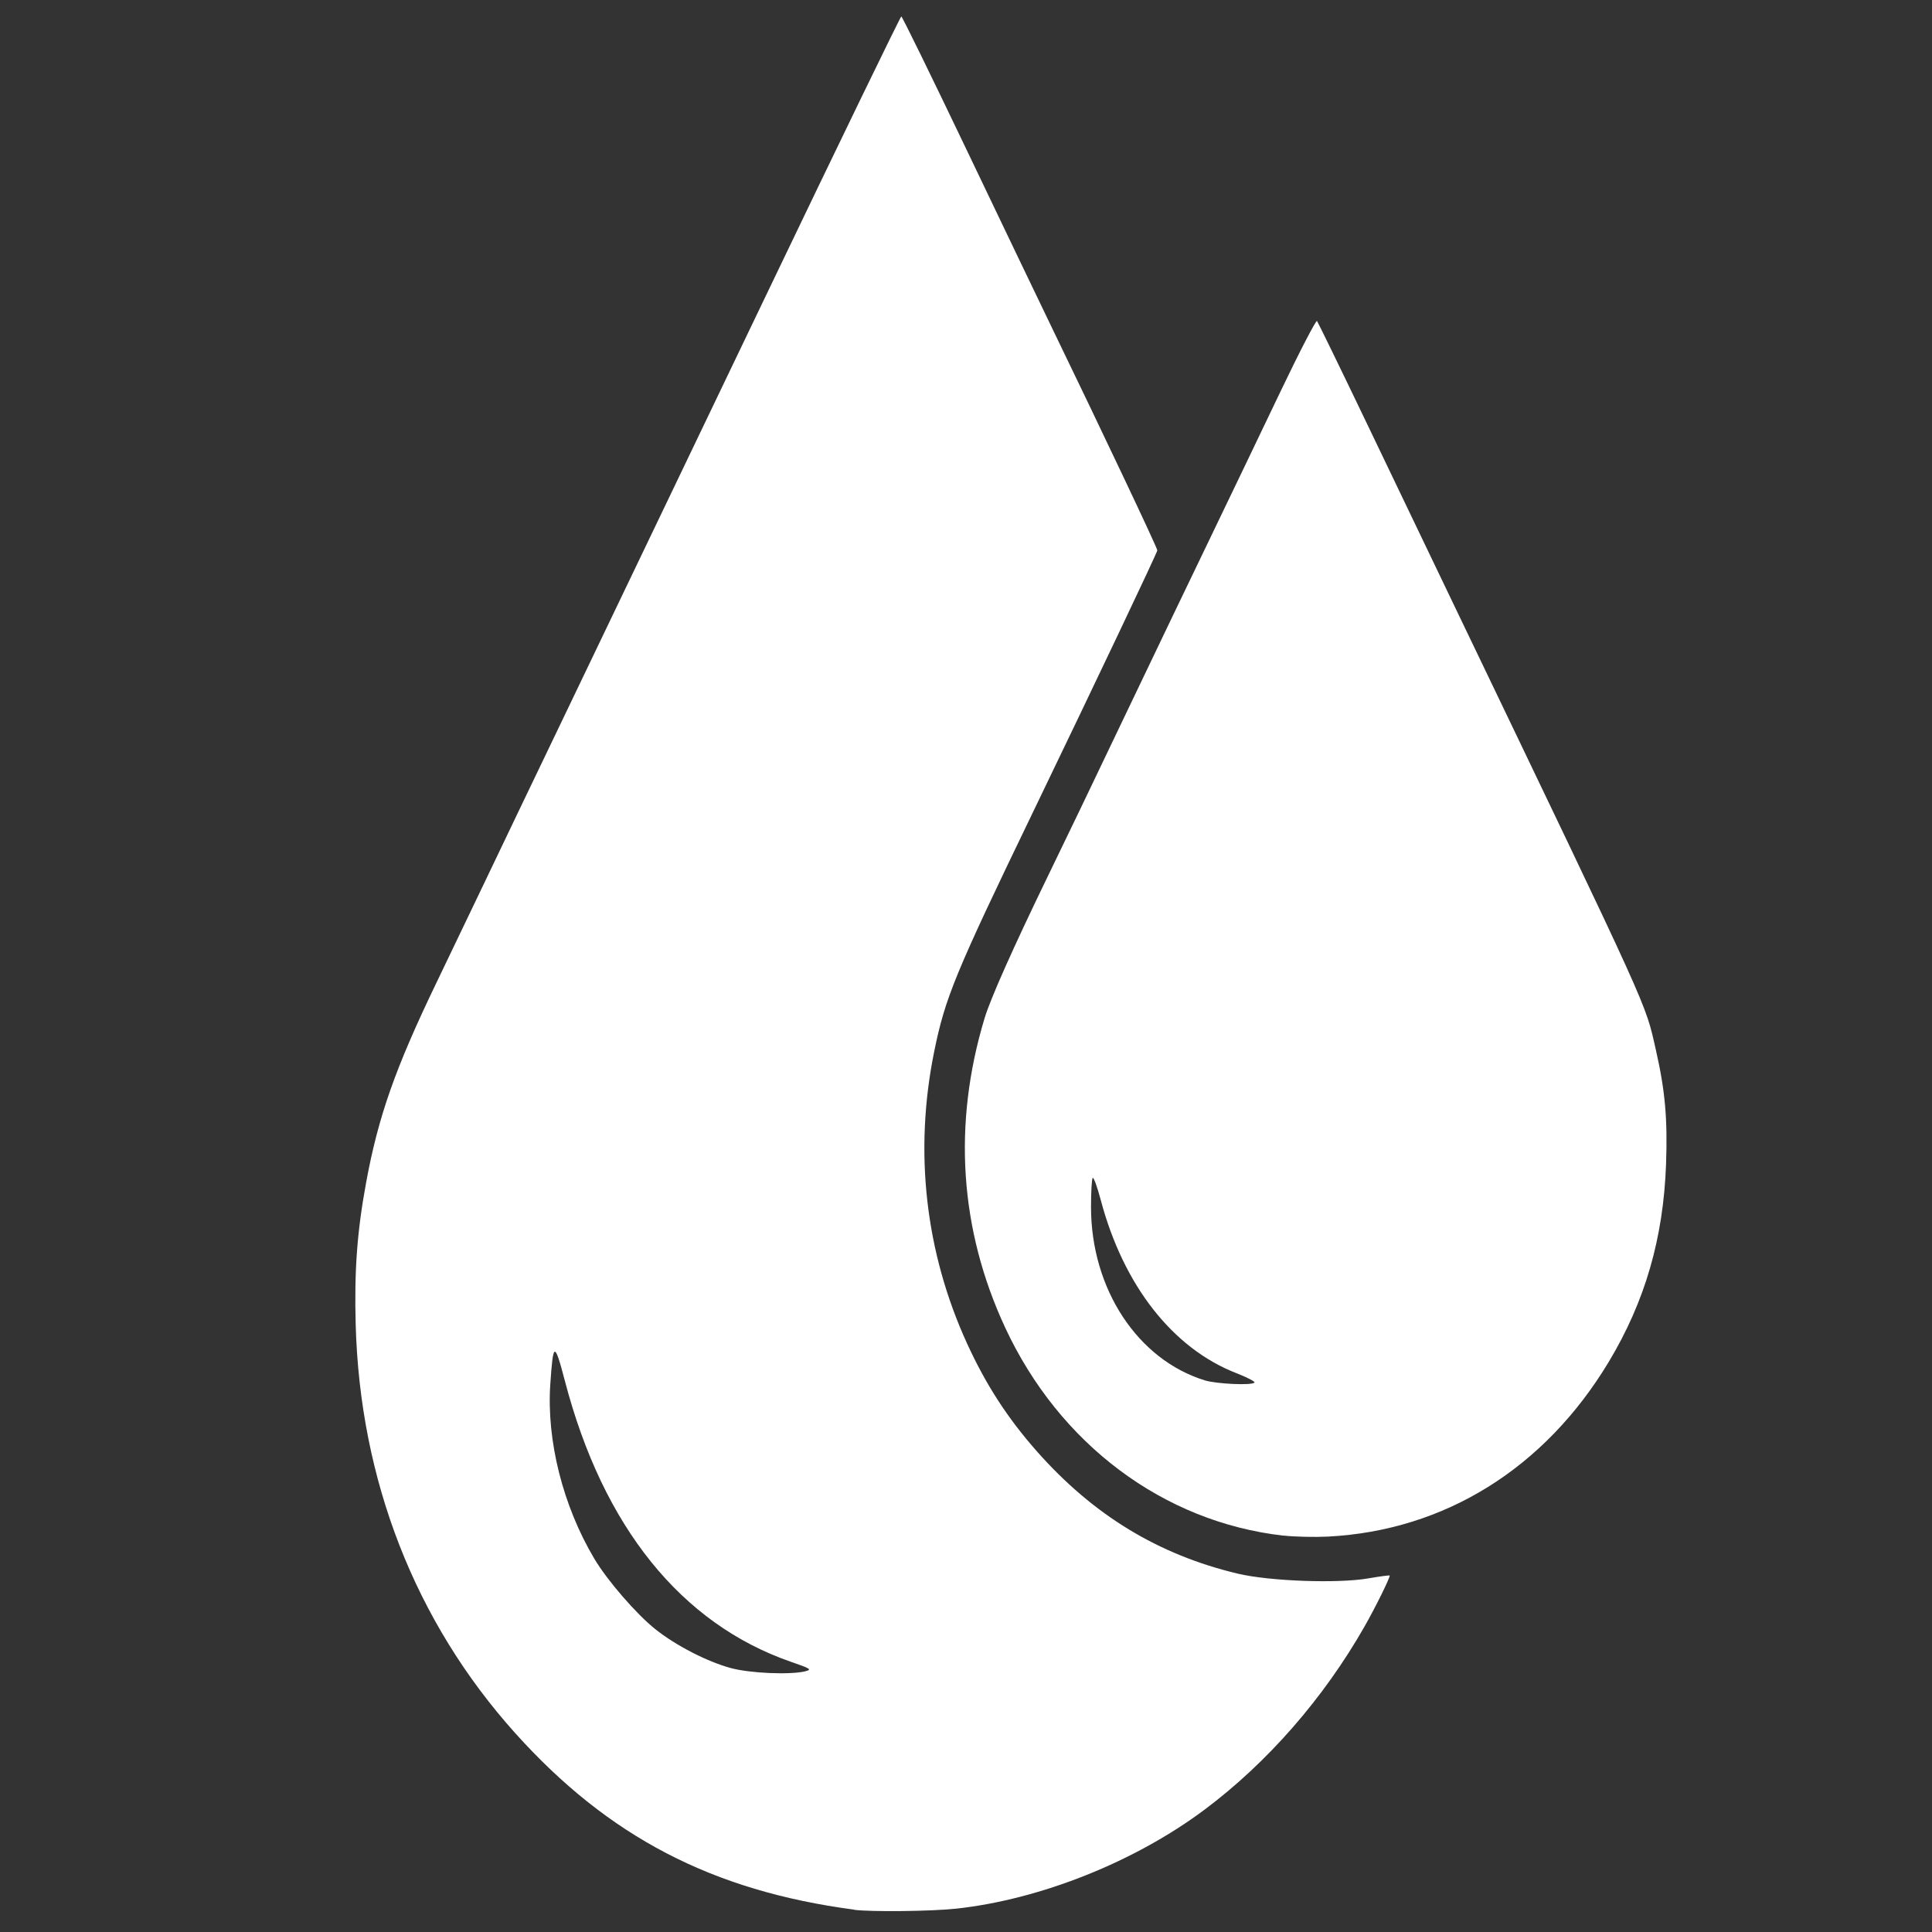 <?xml version="1.0" encoding="UTF-8" standalone="no"?>
<!-- Created with Inkscape (http://www.inkscape.org/) -->

<svg
   width="100"
   height="100"
   viewBox="0 0 26.458 26.458"
   version="1.1"
   id="svg1"
   xml:space="preserve"
   inkscape:version="1.4 (e7c3feb1, 2024-10-09)"
   sodipodi:docname="icono-agua-100x100px.svg"
   xmlns:inkscape="http://www.inkscape.org/namespaces/inkscape"
   xmlns:sodipodi="http://sodipodi.sourceforge.net/DTD/sodipodi-0.dtd"
   xmlns="http://www.w3.org/2000/svg"
   xmlns:svg="http://www.w3.org/2000/svg"><rect x="0" y="0" width="26.458" height="26.458" fill="#333333" stroke="none"/><sodipodi:namedview
     id="namedview1"
     pagecolor="#505050"
     bordercolor="#eeeeee"
     borderopacity="1"
     inkscape:showpageshadow="0"
     inkscape:pageopacity="0"
     inkscape:pagecheckerboard="0"
     inkscape:deskcolor="#505050"
     inkscape:document-units="mm"
     inkscape:zoom="4.1928019"
     inkscape:cx="60.103006"
     inkscape:cy="51.516862"
     inkscape:window-width="1440"
     inkscape:window-height="775"
     inkscape:window-x="0"
     inkscape:window-y="25"
     inkscape:window-maximized="1"
     inkscape:current-layer="layer1" /><defs
     id="defs1" /><g
     inkscape:label="Capa 1"
     inkscape:groupmode="layer"
     id="layer1"><path
       style="fill:#ffffff;stroke-width:0.829"
       d="M 11.698,26.152 C 9.754,25.895 8.332,25.154 7.056,23.735 5.685,22.208 4.929,20.272 4.871,18.138 4.851,17.4 4.89,16.868 5.014,16.194 5.18,15.291 5.413,14.628 5.976,13.46 6.182,13.032 6.477,12.416 6.633,12.09 6.788,11.764 7.319,10.657 7.813,9.628 8.306,8.6 9.522,6.064 10.516,3.992 c 0.993,-2.072 1.816,-3.767 1.827,-3.767 0.012,0 0.409,0.812 0.884,1.805 0.474,0.993 1,2.088 1.167,2.434 0.735,1.518 1.455,3.039 1.455,3.073 -2.87e-4,0.029 -0.846,1.809 -1.697,3.573 -1.072,2.22 -1.209,2.553 -1.359,3.293 -0.278,1.368 -0.122,2.745 0.452,3.999 0.258,0.563 0.554,1.02 0.956,1.475 0.772,0.873 1.663,1.415 2.752,1.674 0.436,0.103 1.367,0.137 1.788,0.064 0.16,-0.028 0.291,-0.045 0.291,-0.038 0,0.038 -0.198,0.439 -0.344,0.695 -0.561,0.985 -1.331,1.867 -2.194,2.512 -0.954,0.713 -2.245,1.228 -3.397,1.354 -0.336,0.037 -1.168,0.046 -1.4,0.016 z M 11.032,22.886 c 0.089,-0.022 0.068,-0.036 -0.2,-0.128 C 9.329,22.237 8.259,20.91 7.737,18.915 7.593,18.367 7.576,18.371 7.536,18.958 c -0.052,0.772 0.173,1.665 0.603,2.388 0.178,0.299 0.577,0.76 0.838,0.967 0.281,0.223 0.704,0.441 1.029,0.53 0.264,0.072 0.815,0.096 1.027,0.044 z m 6.544,-1.856 c -1.642,-0.186 -3.069,-1.253 -3.811,-2.85 -0.624,-1.342 -0.72,-2.786 -0.281,-4.238 0.08,-0.265 0.391,-0.963 0.849,-1.908 0.381,-0.786 0.437,-0.902 1.191,-2.48 0.306,-0.641 0.778,-1.624 1.048,-2.184 0.27,-0.56 0.704,-1.465 0.965,-2.011 0.261,-0.546 0.486,-0.979 0.499,-0.963 0.013,0.017 0.328,0.663 0.699,1.437 0.371,0.774 0.902,1.882 1.181,2.462 2.727,5.68 2.61,5.422 2.762,6.09 0.125,0.549 0.16,0.939 0.138,1.555 -0.036,1.014 -0.287,1.882 -0.784,2.709 -0.878,1.459 -2.246,2.311 -3.846,2.394 -0.183,0.009 -0.457,0.003 -0.608,-0.014 z m -0.396,-2.096 c 0.012,-0.013 -0.1,-0.071 -0.248,-0.129 -0.871,-0.339 -1.546,-1.2 -1.857,-2.369 -0.048,-0.182 -0.098,-0.319 -0.111,-0.305 -0.013,0.014 -0.023,0.194 -0.023,0.399 0,1.12 0.638,2.091 1.56,2.374 0.161,0.049 0.642,0.071 0.679,0.03 z"
       id="path1" /></g></svg>
